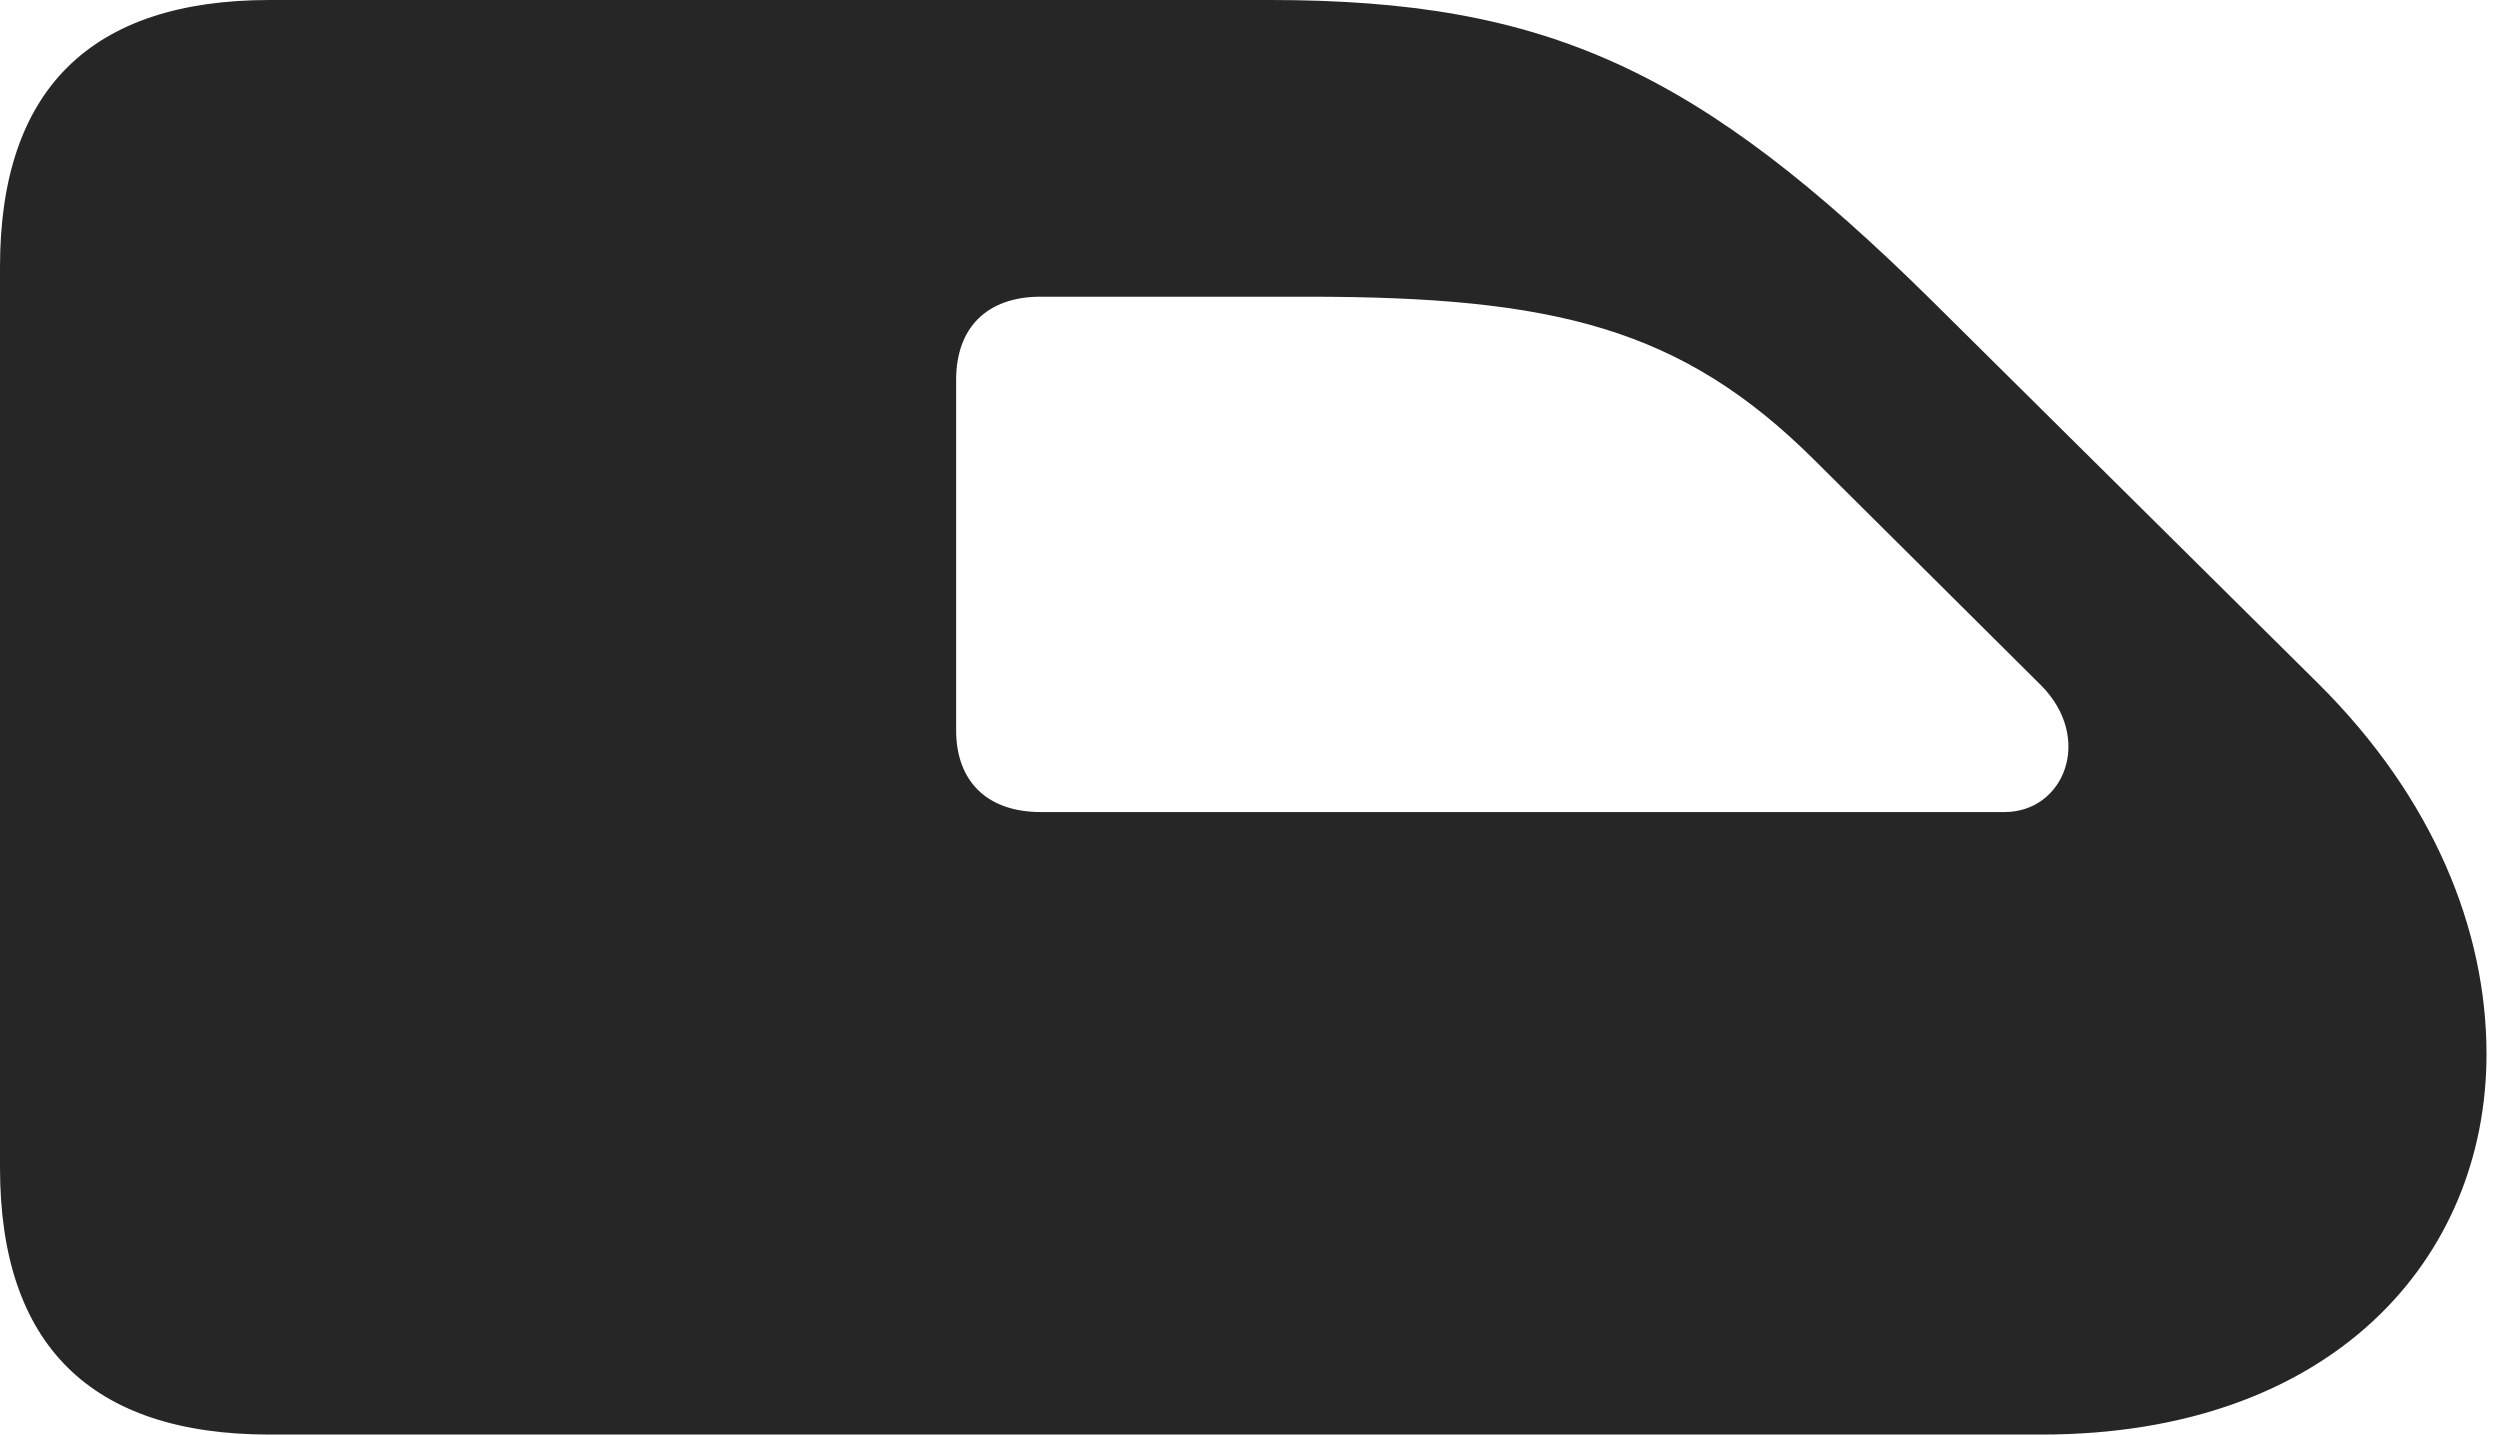 <?xml version="1.0" encoding="UTF-8"?>
<!--Generator: Apple Native CoreSVG 326-->
<!DOCTYPE svg
PUBLIC "-//W3C//DTD SVG 1.1//EN"
       "http://www.w3.org/Graphics/SVG/1.1/DTD/svg11.dtd">
<svg version="1.1" xmlns="http://www.w3.org/2000/svg" xmlns:xlink="http://www.w3.org/1999/xlink" viewBox="0 0 68.789 39.473">
 <g>
  <rect height="39.473" opacity="0" width="68.789" x="0" y="0"/>
  <path d="M0 32.129C0 36.992 2.48 39.473 7.422 39.473L56.172 39.473C64.18 39.473 68.418 34.629 68.418 29.004C68.418 25.605 66.973 21.973 63.789 18.809L53.164 8.281C46.719 1.914 42.559 0 34.941 0L7.422 0C2.48 0 0 2.48 0 7.344ZM26.309 20.098L26.309 10.449C26.309 9.004 27.168 8.164 28.633 8.164L35.977 8.164C42.773 8.164 46.27 9.023 49.922 12.656L56.152 18.848C57.617 20.312 56.797 22.344 55.156 22.344L28.633 22.344C27.168 22.344 26.309 21.504 26.309 20.098Z" fill="black" fill-opacity="0.85"/>
 </g>
</svg>

